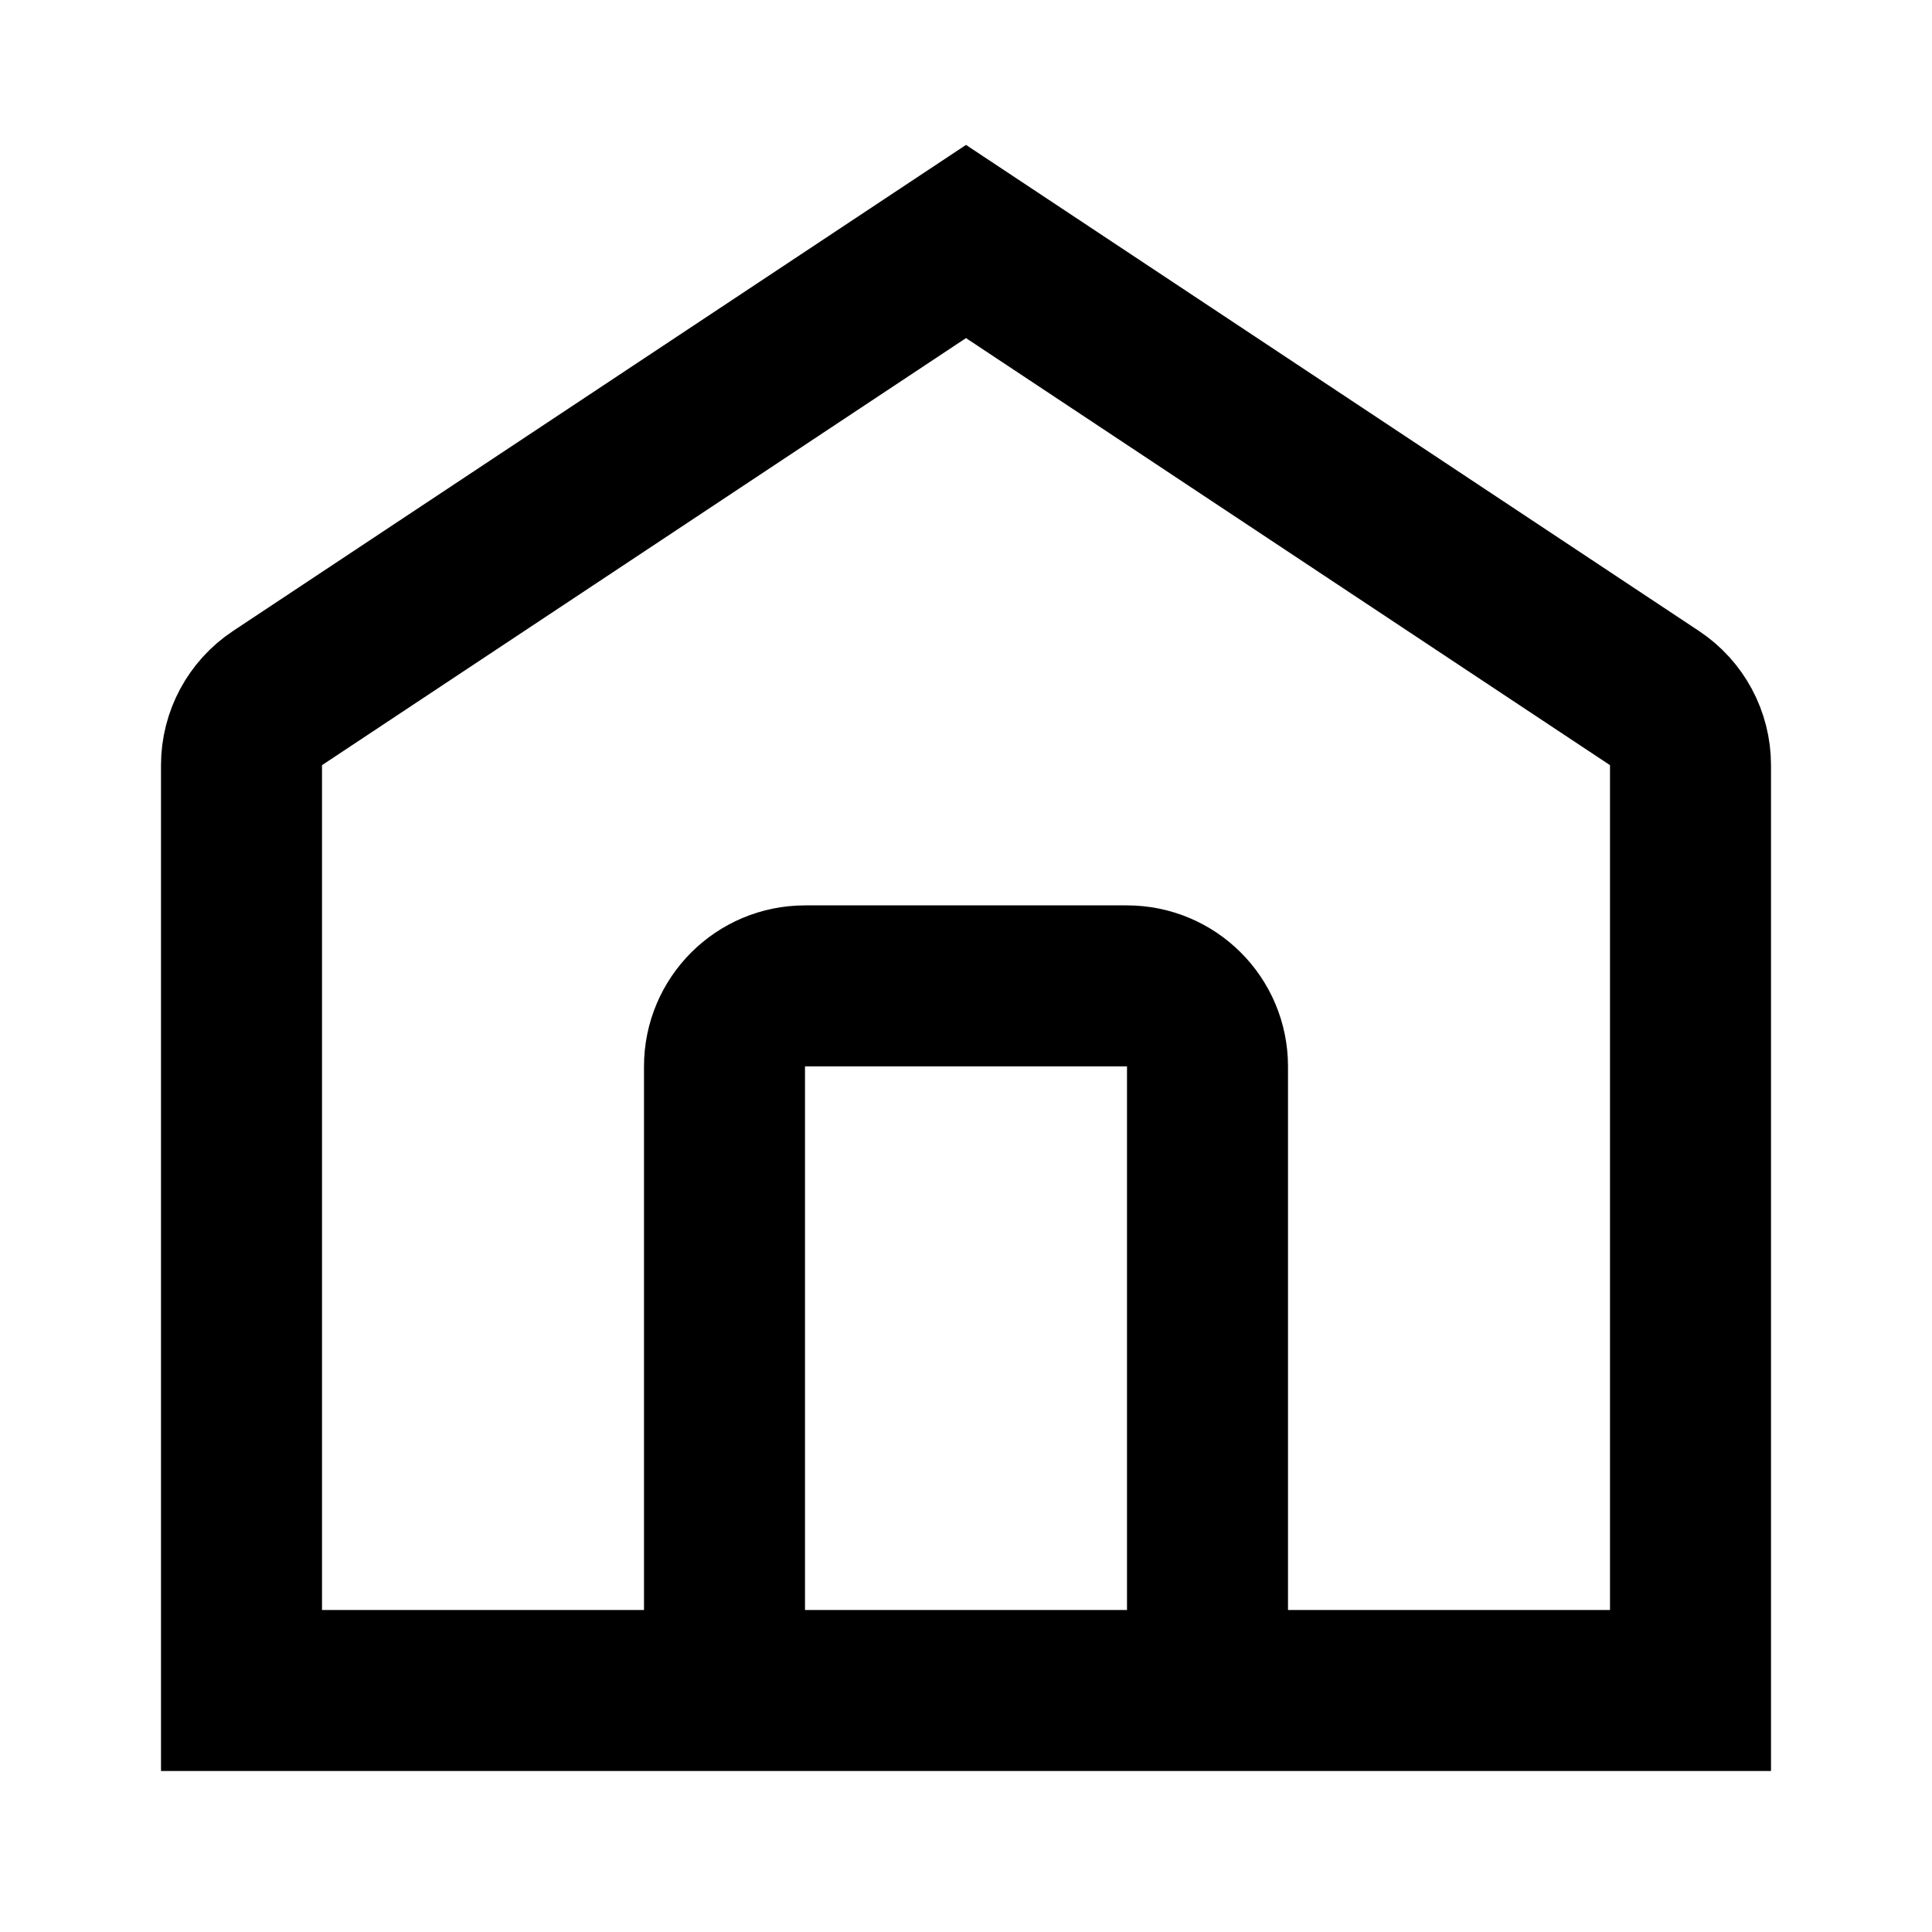 <svg width="24" height="24" viewBox="0 0 24 24" fill="none" xmlns="http://www.w3.org/2000/svg">
<path d="M9 21H3V9.505C3 9.17 3.168 8.857 3.447 8.672L12 3L20.553 8.672C20.832 8.857 21 9.17 21 9.505V21H15M9 21H15M9 21V13.247C9 12.695 9.448 12.247 10 12.247H14C14.552 12.247 15 12.695 15 13.247V21" stroke="black" stroke-width="2"/>
</svg>
